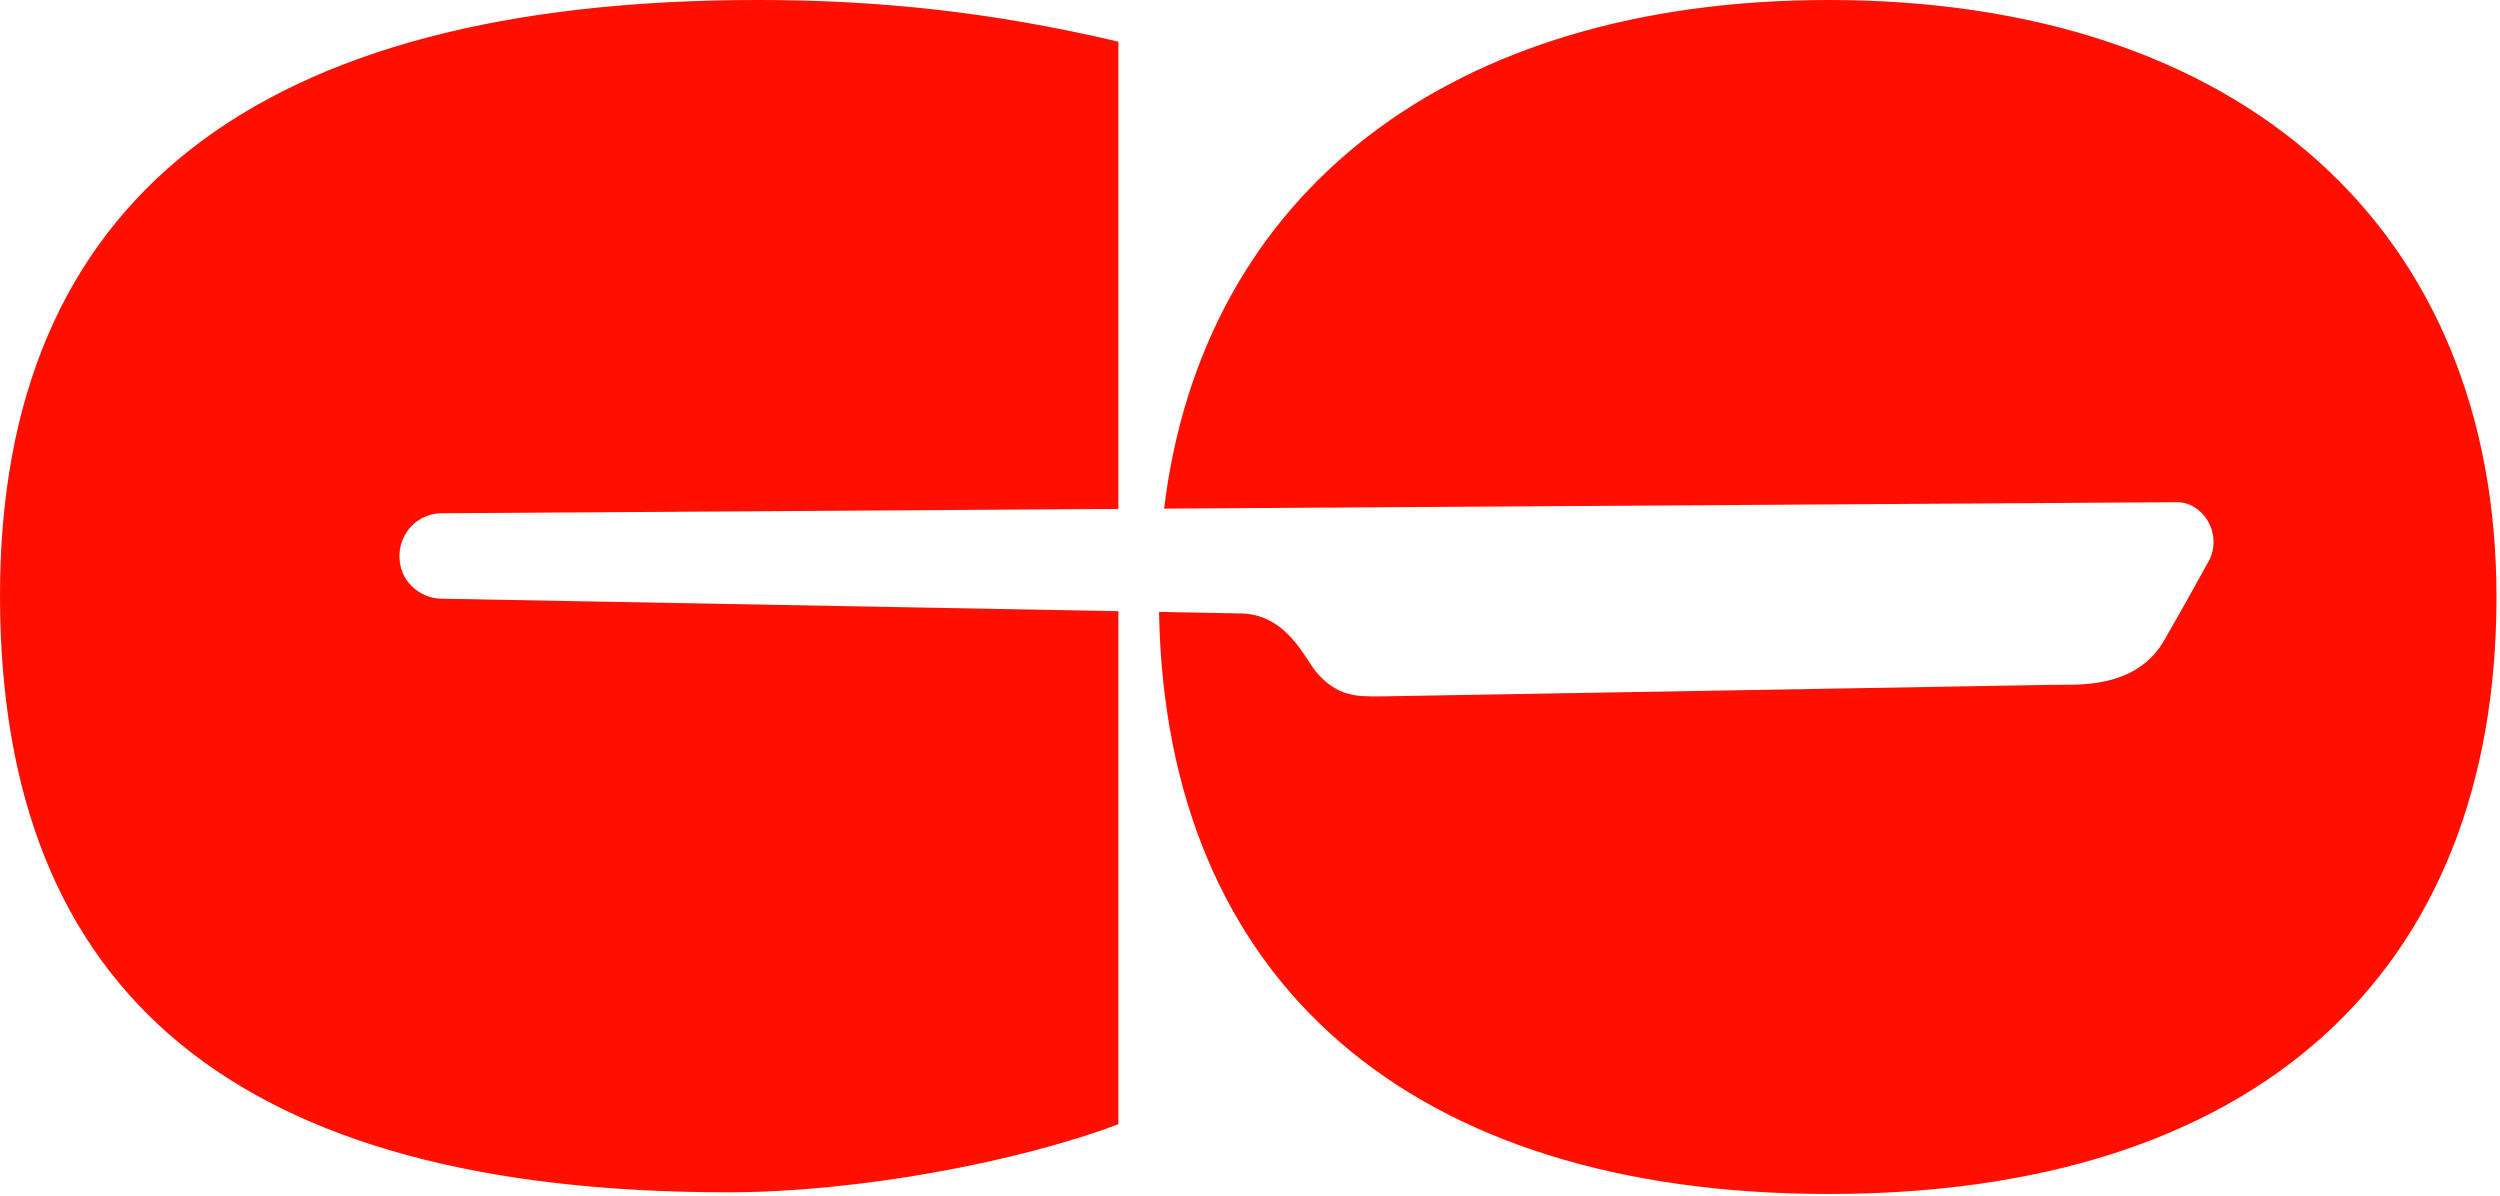 <svg width="623" height="298" viewBox="0 0 623 298" fill="none" xmlns="http://www.w3.org/2000/svg">
<path fill-rule="evenodd" clip-rule="evenodd" d="M278.701 10.389C246.874 2.909 218.918 0 188.811 0C63.654 0 0 49.867 0 148.354C0 248.088 59.353 297.124 181.499 297.124C213.326 297.124 253.325 289.71 278.701 280.152V152.311L110.143 149.201C107.334 149.201 104.666 148.072 102.629 146.097C100.593 144.122 99.54 141.441 99.54 138.549C99.54 135.728 100.663 133.047 102.629 131.002C104.595 129.026 107.264 127.898 110.143 127.898L278.701 126.825V10.389ZM288.834 152.498L308.927 152.869C318.337 152.869 323.115 160.176 326.12 164.772C326.815 165.834 327.415 166.751 327.955 167.4C333.143 173.601 338.27 173.571 343.335 173.541C343.685 173.539 344.036 173.537 344.386 173.537L512.485 170.645C512.891 170.639 513.361 170.641 513.885 170.644C519.882 170.67 532.98 170.728 539.308 159.57C543.661 152.022 545.838 148.143 550.613 139.466C553.843 132.624 548.787 125.076 542.468 125.147L290.098 126.753C299.646 47.92 361.371 0 455.678 0C558.47 0 622.124 56.931 622.124 148.77C622.124 243.102 561.481 297.54 455.678 297.54C351.277 297.54 290.428 244.534 288.834 152.498Z" fill="#FF0F00"/>
</svg>
